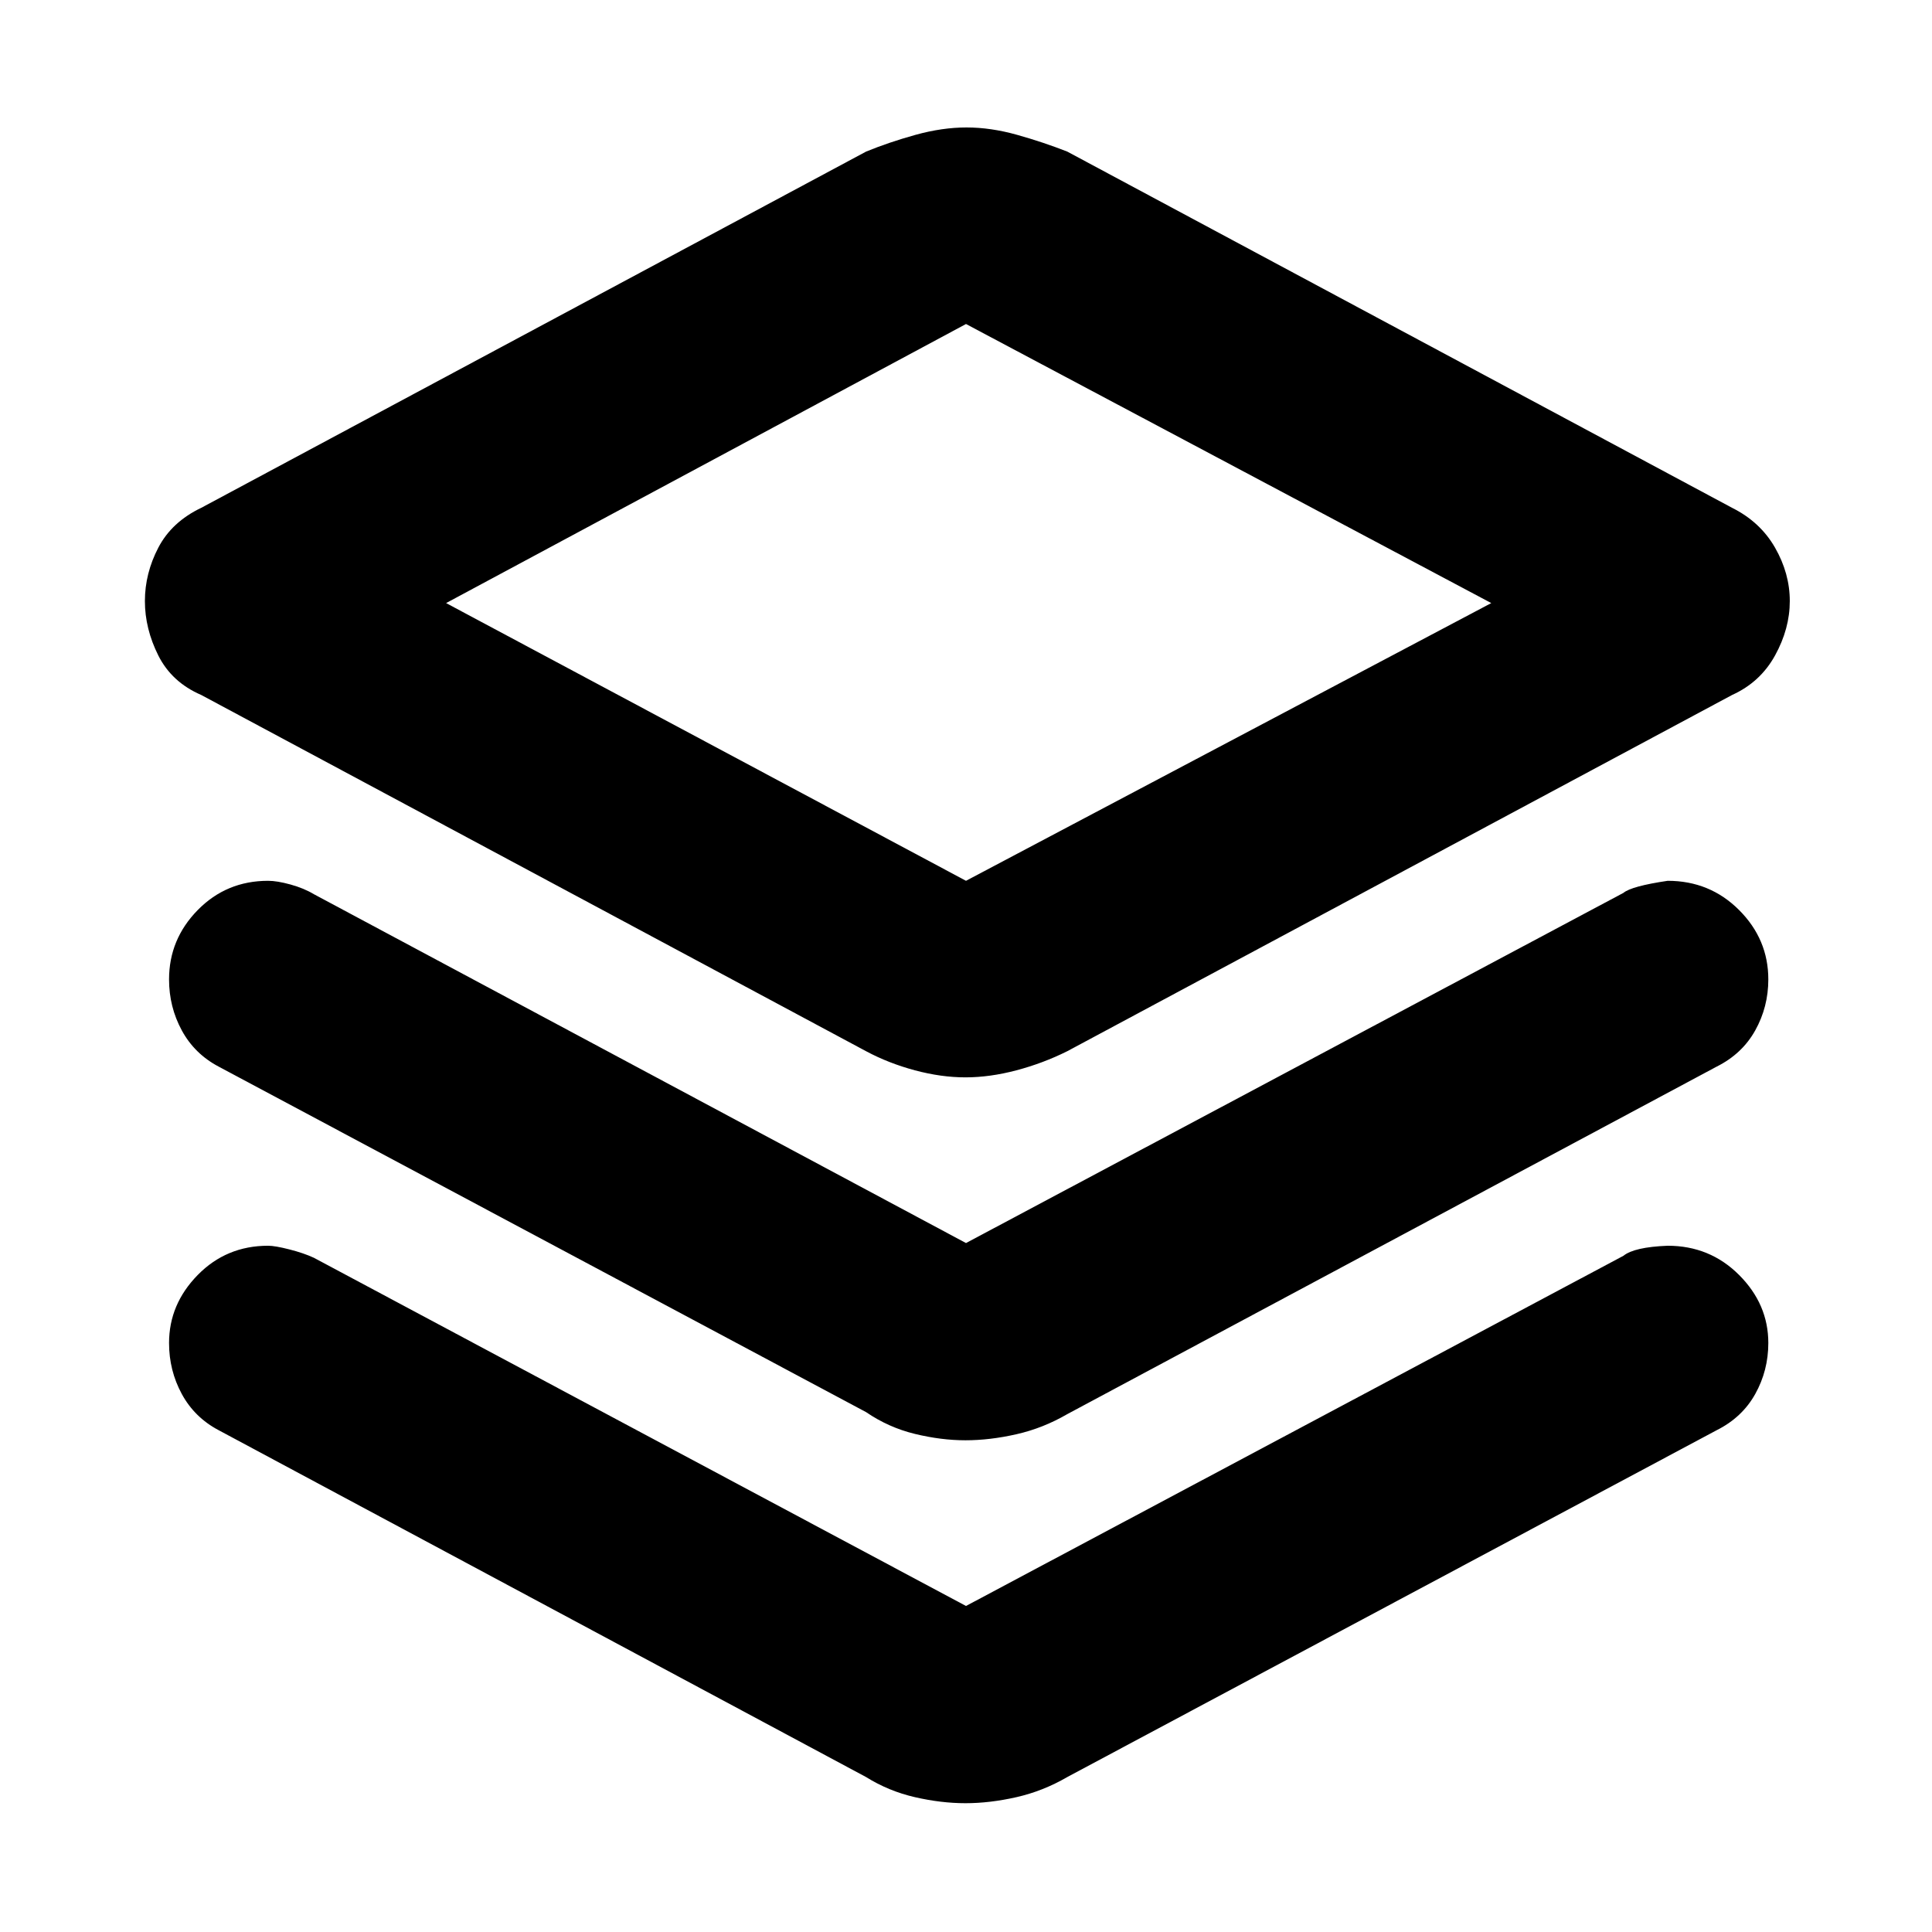 <svg xmlns="http://www.w3.org/2000/svg" height="40" viewBox="0 -960 960 960" width="40"><path d="M479.75-424.667q-12.083 0-25.143-3.5-13.059-3.5-24.273-9.5L100-614.667Q85.333-621 78.667-634.293 72-647.586 72-661.333t6.667-26.54q6.666-12.793 21.333-19.793l330.334-177q11.375-4.667 24.604-8.334 13.229-3.666 25.312-3.666 12.083 0 25.143 3.666 13.059 3.667 24.94 8.334l330.334 177q14 7 21.333 19.793 7.333 12.793 7.333 26.54T882-634.293q-7.333 13.293-21.333 19.626l-330.334 177q-12.042 6-25.271 9.5-13.229 3.5-25.312 3.5Zm.25-97.666 261.001-138L480-799 221.665-660.333l258.335 138Zm1.667-139Zm-1.667 319 326.667-174q4-3.333 22-6 20.95 0 35.475 14.525 14.525 14.525 14.525 34.475 0 13.666-6.5 25.333-6.5 11.666-19.167 18L530.333-257.333q-12.042 6.999-25.271 9.999-13.229 3-25.312 3-12.083 0-25.143-3.166-13.059-3.167-24.273-10.833L108.667-430q-12-6.334-18.334-18Q84-459.667 84-473.333q0-19.95 14.255-34.475 14.256-14.525 34.967-14.525 4.444 0 11.111 1.833 6.667 1.834 11.666 4.834L480-342.333ZM480-162l326.667-174q5.333-4.333 22-5 20.95 0 35.475 14.525 14.525 14.525 14.525 33.808 0 13.667-6.5 25.333-6.5 11.667-19.167 18L530.333-77q-12.042 7-25.271 10-13.229 3-25.312 3-12.083 0-25.143-3-13.059-3-24.273-10L108.667-249.334q-12-6.333-18.334-18Q84-279 84-292.667q0-19.283 14.255-33.808Q112.511-341 133.222-341q3.444 0 10.611 1.834Q151-337.333 155.999-335L480-162Z"/></svg>
